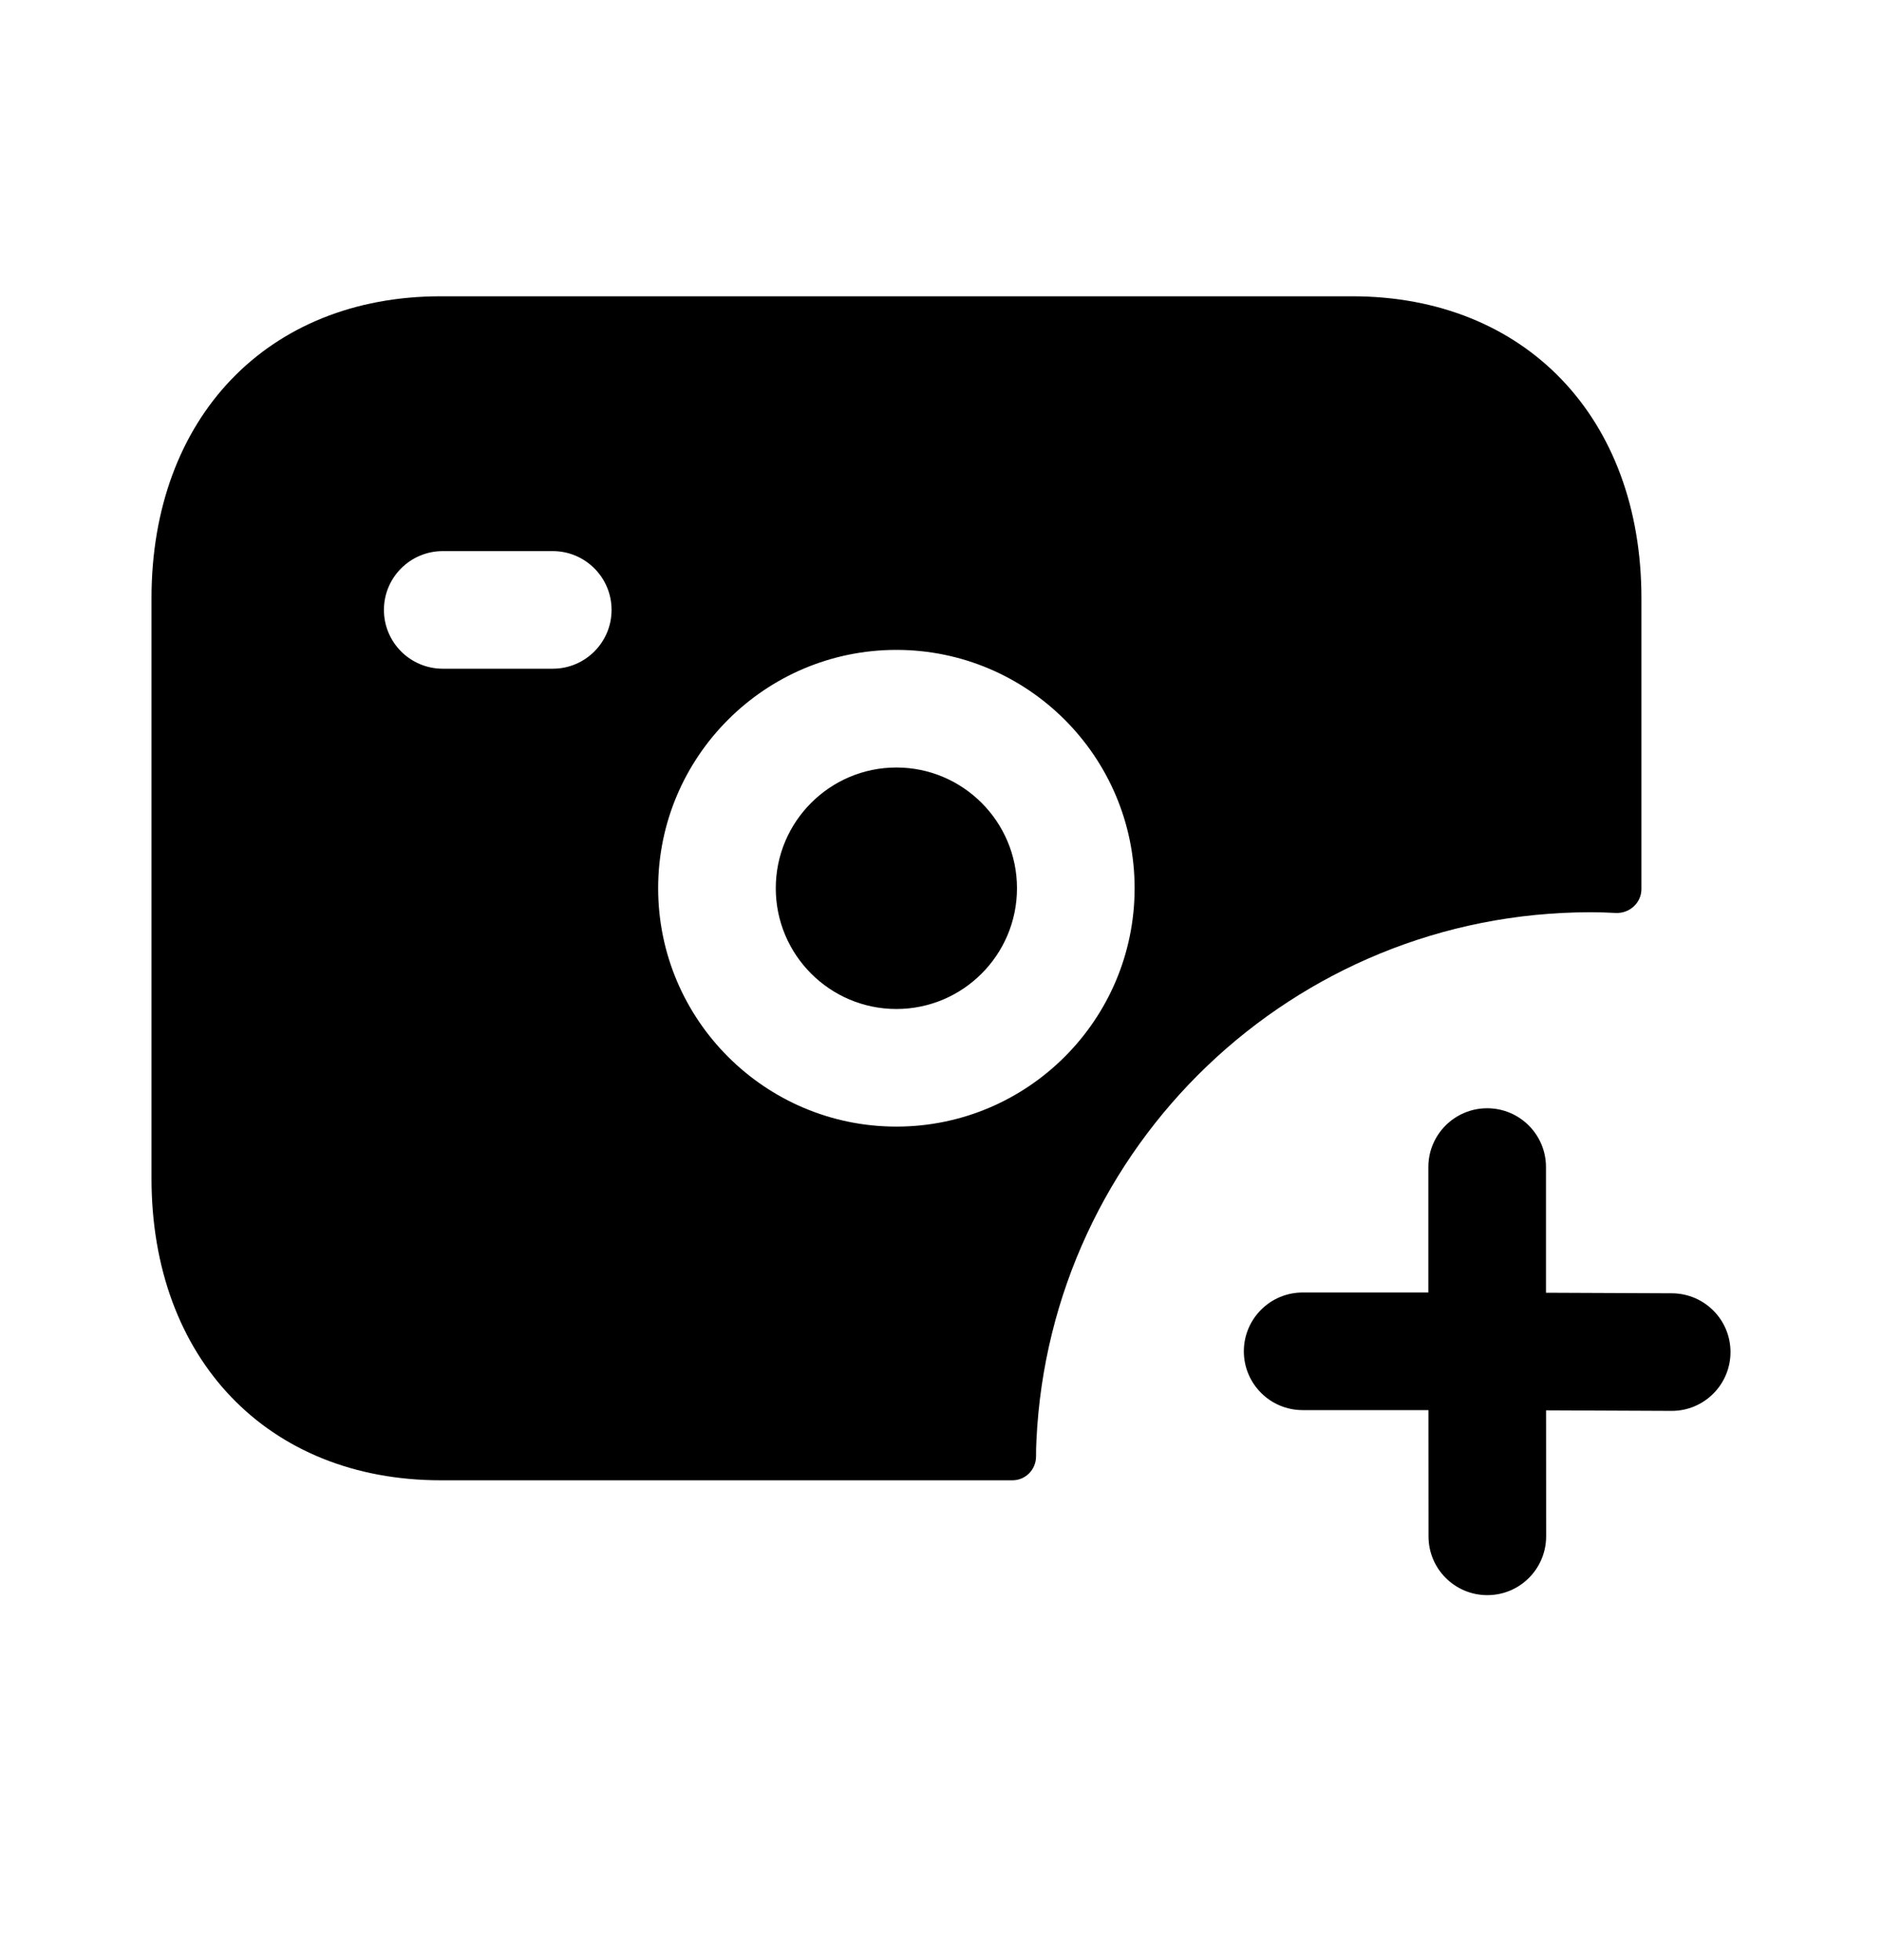 <svg width="24" height="25" viewBox="0 0 24 25" fill="none" xmlns="http://www.w3.org/2000/svg">
<path fill-rule="evenodd" clip-rule="evenodd" d="M11.431 9.789C10.583 9.789 9.893 10.479 9.893 11.329C9.893 12.179 10.583 12.869 11.431 12.869C12.279 12.869 12.969 12.179 12.969 11.329C12.969 10.479 12.279 9.789 11.431 9.789Z" fill="black"/>
<path fill-rule="evenodd" clip-rule="evenodd" d="M11.431 14.369C9.756 14.369 8.393 13.006 8.393 11.329C8.393 9.652 9.756 8.289 11.431 8.289C13.106 8.289 14.469 9.652 14.469 11.329C14.469 13.006 13.106 14.369 11.431 14.369ZM7.049 8.529H5.646C5.232 8.529 4.896 8.193 4.896 7.779C4.896 7.365 5.232 7.029 5.646 7.029H7.049C7.463 7.029 7.799 7.365 7.799 7.779C7.799 8.193 7.463 8.529 7.049 8.529ZM20.283 11.635C20.39 11.635 20.497 11.638 20.603 11.644C20.78 11.653 20.932 11.516 20.932 11.339V7.63C20.932 5.327 19.45 3.779 17.244 3.779H5.62C3.414 3.779 1.932 5.327 1.932 7.63V15.029C1.932 17.332 3.414 18.88 5.621 18.88H12.911C13.079 18.88 13.212 18.743 13.212 18.575C13.212 18.507 13.213 18.438 13.217 18.37C13.394 14.62 16.489 11.635 20.283 11.635Z" fill="black"/>
<path fill-rule="evenodd" clip-rule="evenodd" d="M21.321 16.495L19.715 16.488V14.885C19.715 14.471 19.379 14.135 18.965 14.135C18.551 14.135 18.215 14.471 18.215 14.885V16.485H16.612C16.198 16.485 15.862 16.821 15.862 17.235C15.862 17.649 16.198 17.985 16.612 17.985H18.216L18.217 19.596C18.217 20.01 18.553 20.345 18.967 20.345C19.382 20.345 19.717 20.009 19.717 19.594L19.716 17.988L21.315 17.995H21.318C21.731 17.995 22.066 17.661 22.068 17.248C22.07 16.834 21.736 16.497 21.321 16.495Z" fill="black"/>
</svg>